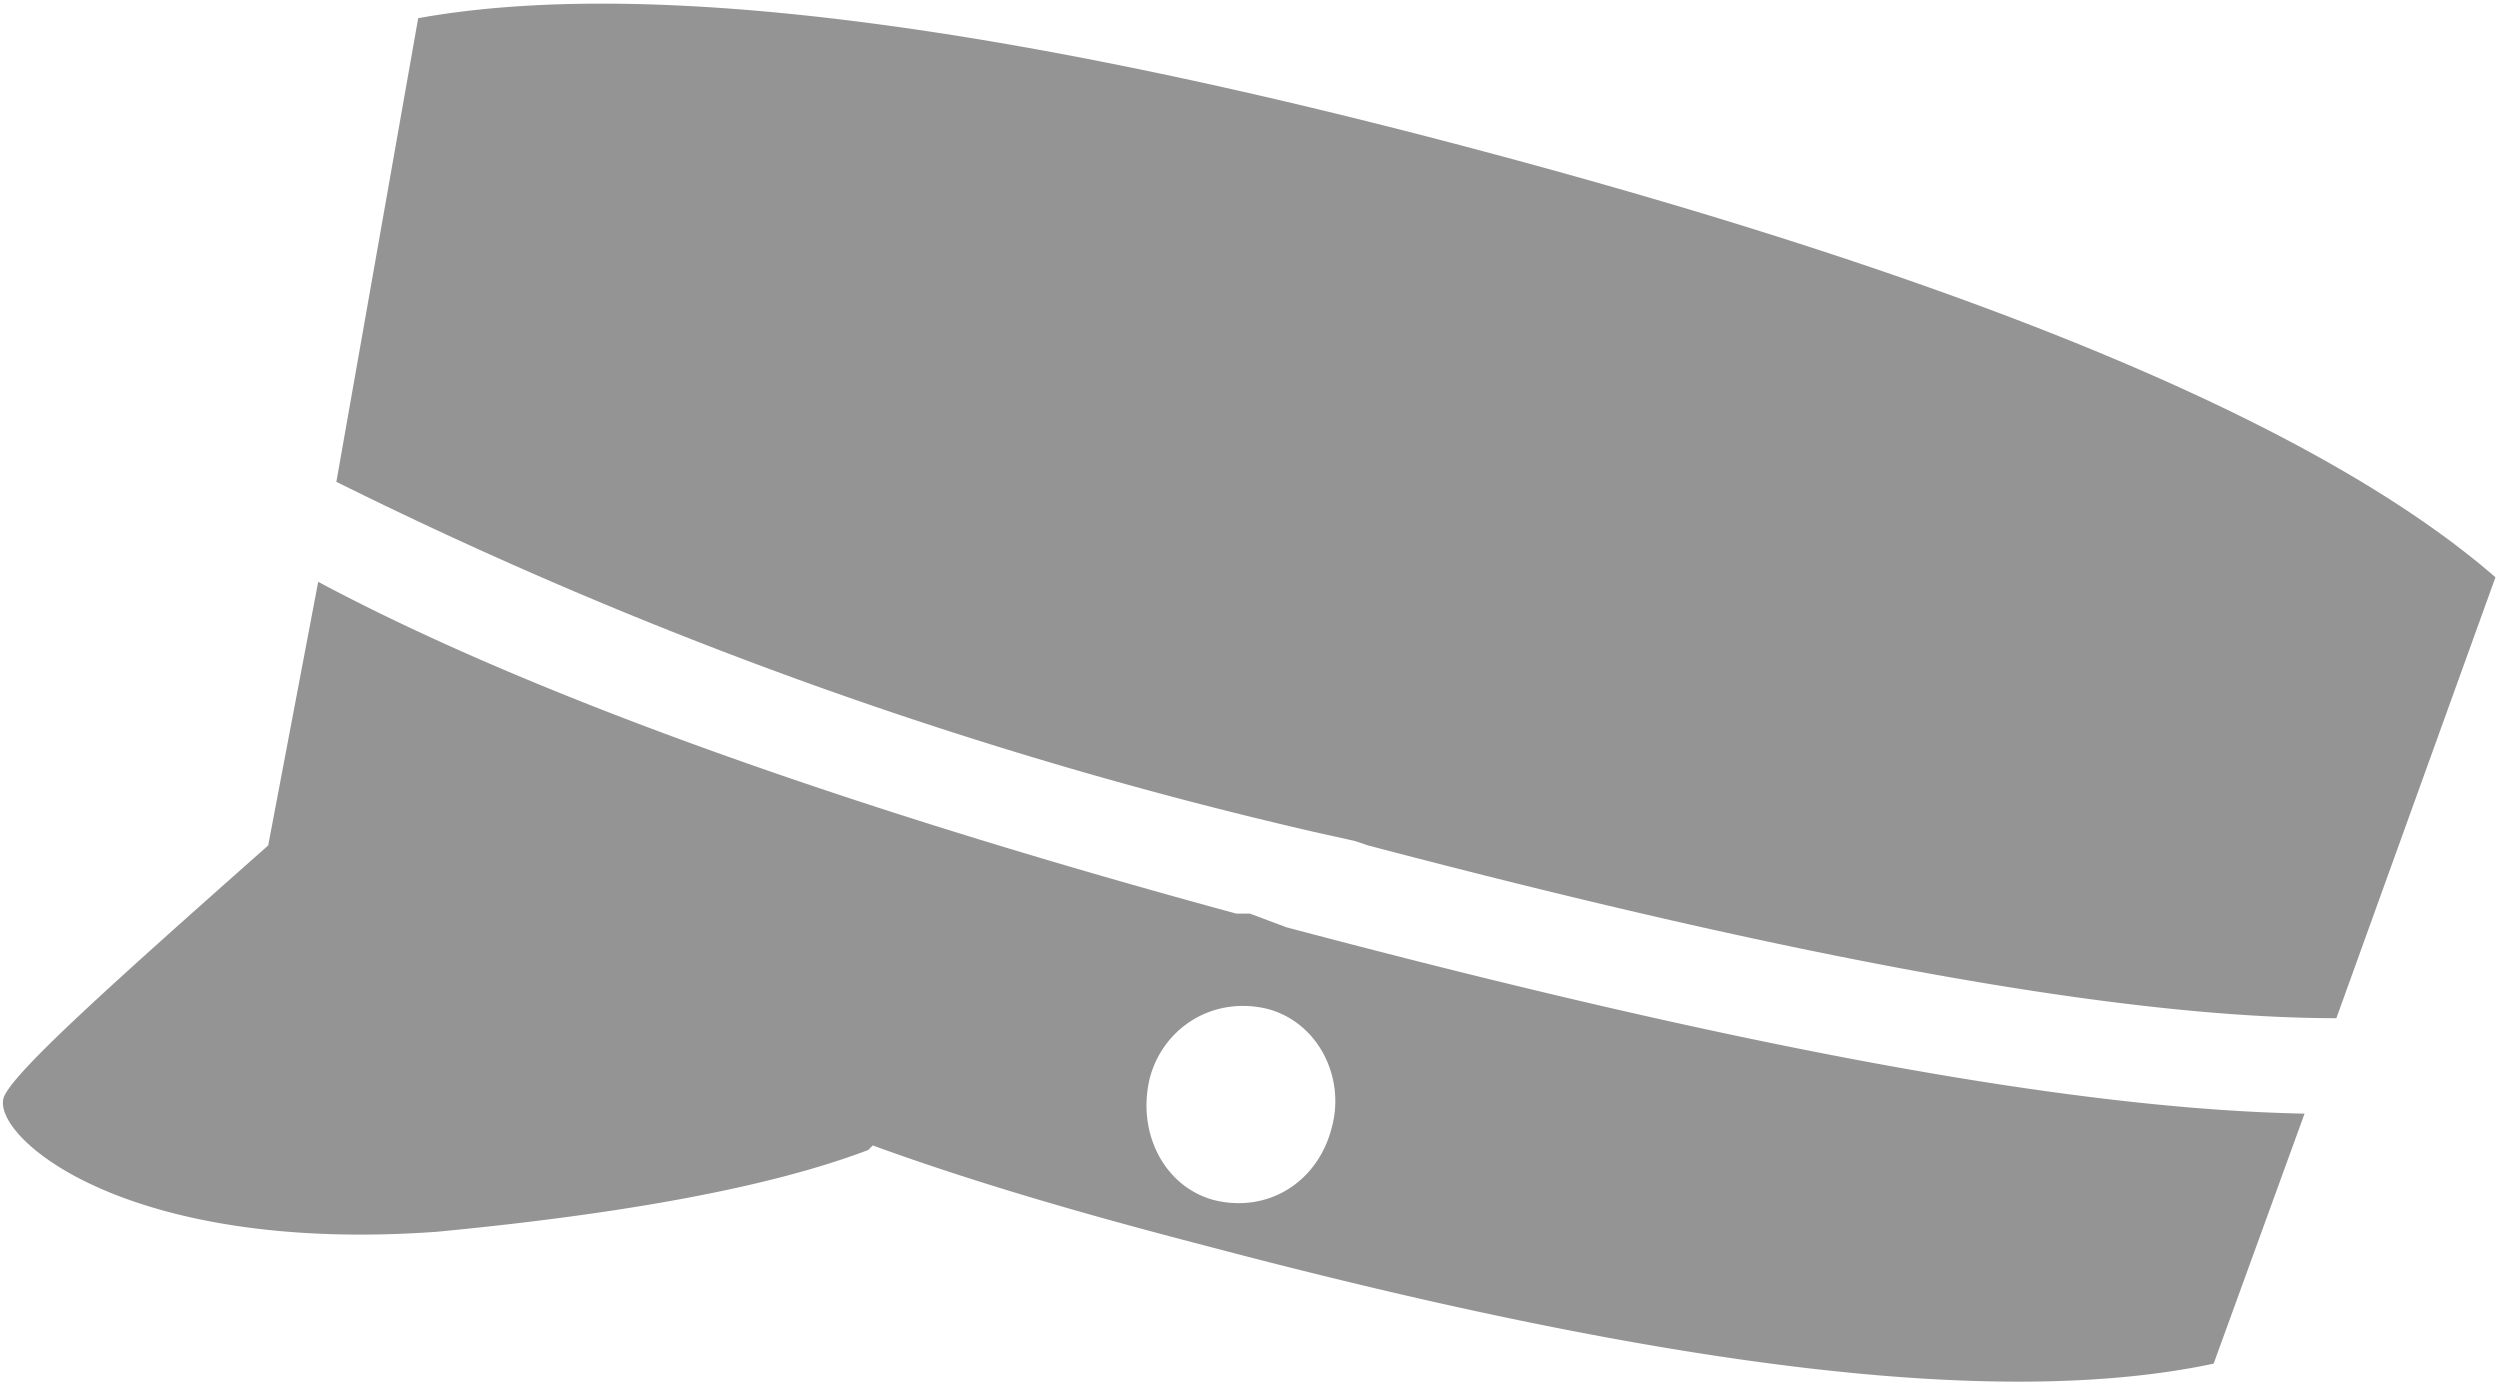 <svg width="550" height="305" xmlns="http://www.w3.org/2000/svg"><path d="M191 253c-21 8-53 14-95 18-70 5-99-22-95-30 3-6 23-24 58-55l11-58c43 23 110 48 202 73h3l8 3c98 26 172 40 224 41l-20 55c-47 10-120 1-222-26-27-7-51-14-73-22zm88-31c-12-3-23 4-26 15-3 12 3 24 14 27 12 3 23-4 26-16 3-11-3-23-14-26zm50-188c108 29 182 60 220 93l-35 97c-47 0-118-13-213-38l-3-1-9-2a976 976 0 01-215-77L92 4c50-9 129 1 237 30z" fill="#949494" fill-rule="evenodd"/></svg>